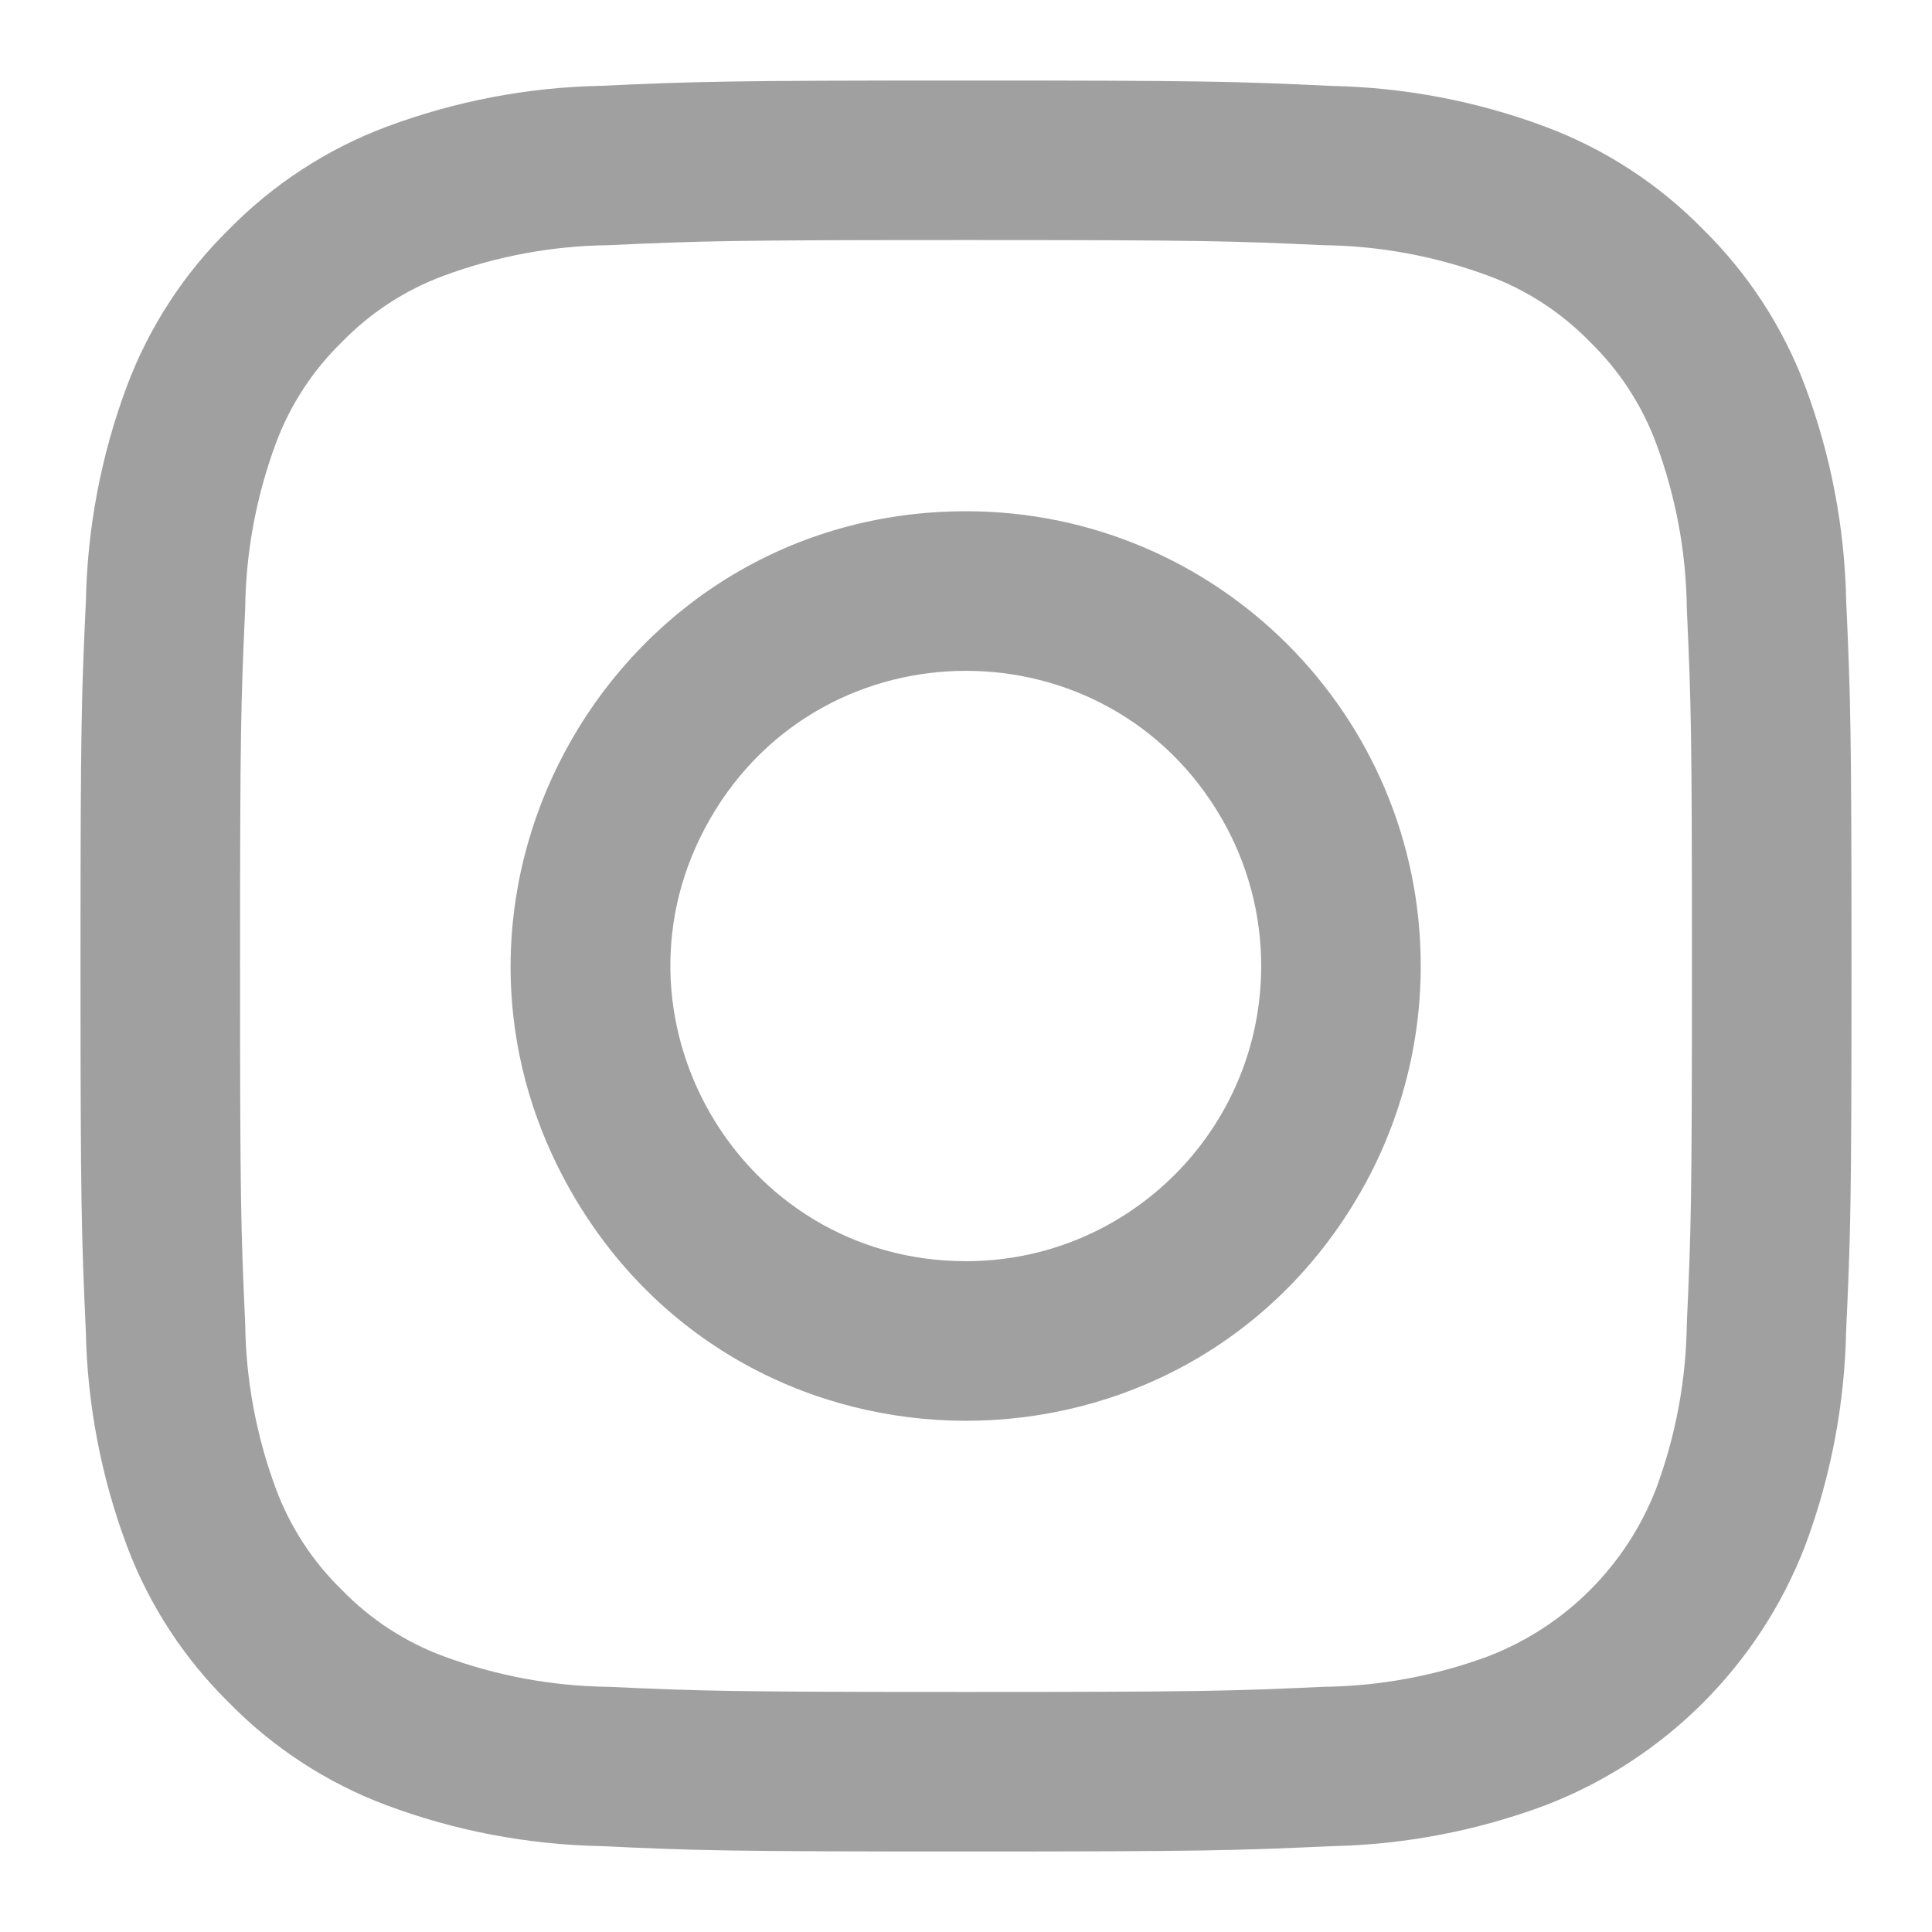 <svg xmlns="http://www.w3.org/2000/svg" aria-label="Mnstagram" color="#a0a0a0" fill="#a0a0a0" height="24" role="img" viewBox="0 0 24 24" width="24">
    <path d="M 12 2.982 C 14.937 2.982 15.285 2.993 16.445 3.046 C 17.142 3.054 17.833 3.183 18.487 3.425 C 18.965 3.601 19.397 3.883 19.752 4.248 C 20.117 4.603 20.399 5.035 20.575 5.513 C 20.817 6.167 20.946 6.858 20.954 7.555 C 21.007 8.715 21.018 9.063 21.018 12 C 21.018 14.937 21.007 15.285 20.954 16.445 C 20.946 17.142 20.817 17.833 20.575 18.487 C 20.205 19.447 19.447 20.205 18.487 20.575 C 17.833 20.817 17.142 20.946 16.445 20.954 C 15.285 21.007 14.937 21.018 12 21.018 C 9.063 21.018 8.715 21.007 7.555 20.954 C 6.857 20.946 6.166 20.817 5.512 20.575 C 5.034 20.399 4.603 20.117 4.248 19.752 C 3.883 19.397 3.601 18.965 3.425 18.487 C 3.183 17.833 3.054 17.142 3.046 16.445 C 2.993 15.285 2.982 14.937 2.982 12 C 2.982 9.063 2.993 8.715 3.046 7.555 C 3.054 6.858 3.183 6.167 3.425 5.513 C 3.601 5.035 3.883 4.603 4.248 4.248 C 4.603 3.883 5.035 3.601 5.513 3.425 C 6.167 3.183 6.858 3.054 7.555 3.046 C 8.715 2.993 9.063 2.982 12 2.982 M 12 1 C 9.013 1 8.638 1.013 7.465 1.066 C 6.553 1.084 5.65 1.257 4.795 1.577 C 4.061 1.853 3.396 2.287 2.846 2.847 C 2.286 3.396 1.853 4.061 1.577 4.795 C 1.257 5.65 1.085 6.553 1.067 7.465 C 1.012 8.638 1 9.013 1 12 C 1 14.987 1.013 15.362 1.066 16.535 C 1.084 17.447 1.257 18.35 1.577 19.205 C 1.853 19.939 2.287 20.604 2.847 21.154 C 3.396 21.714 4.061 22.147 4.795 22.423 C 5.65 22.743 6.553 22.915 7.465 22.933 C 8.638 22.988 9.013 23 12 23 C 14.987 23 15.362 22.987 16.535 22.934 C 17.447 22.916 18.35 22.743 19.205 22.423 C 20.683 21.852 21.852 20.683 22.423 19.205 C 22.743 18.35 22.915 17.447 22.933 16.535 C 22.988 15.362 23 14.987 23 12 C 23 9.013 22.987 8.638 22.934 7.465 C 22.916 6.553 22.743 5.65 22.423 4.795 C 22.147 4.061 21.713 3.396 21.153 2.846 C 20.604 2.286 19.939 1.853 19.205 1.577 C 18.35 1.257 17.447 1.085 16.535 1.067 C 15.362 1.012 14.987 1 12 1 Z M 12 6.351 C 7.651 6.351 4.934 11.059 7.108 14.825 C 9.282 18.591 14.718 18.591 16.892 14.825 C 17.388 13.966 17.649 12.992 17.649 12 C 17.649 8.88 15.12 6.351 12 6.351 Z M 12 15.667 C 9.177 15.667 7.413 12.611 8.824 10.167 C 10.236 7.722 13.764 7.722 15.176 10.167 C 15.498 10.724 15.667 11.356 15.667 12 C 15.667 14.025 14.025 15.667 12 15.667 Z"></path>
</svg>